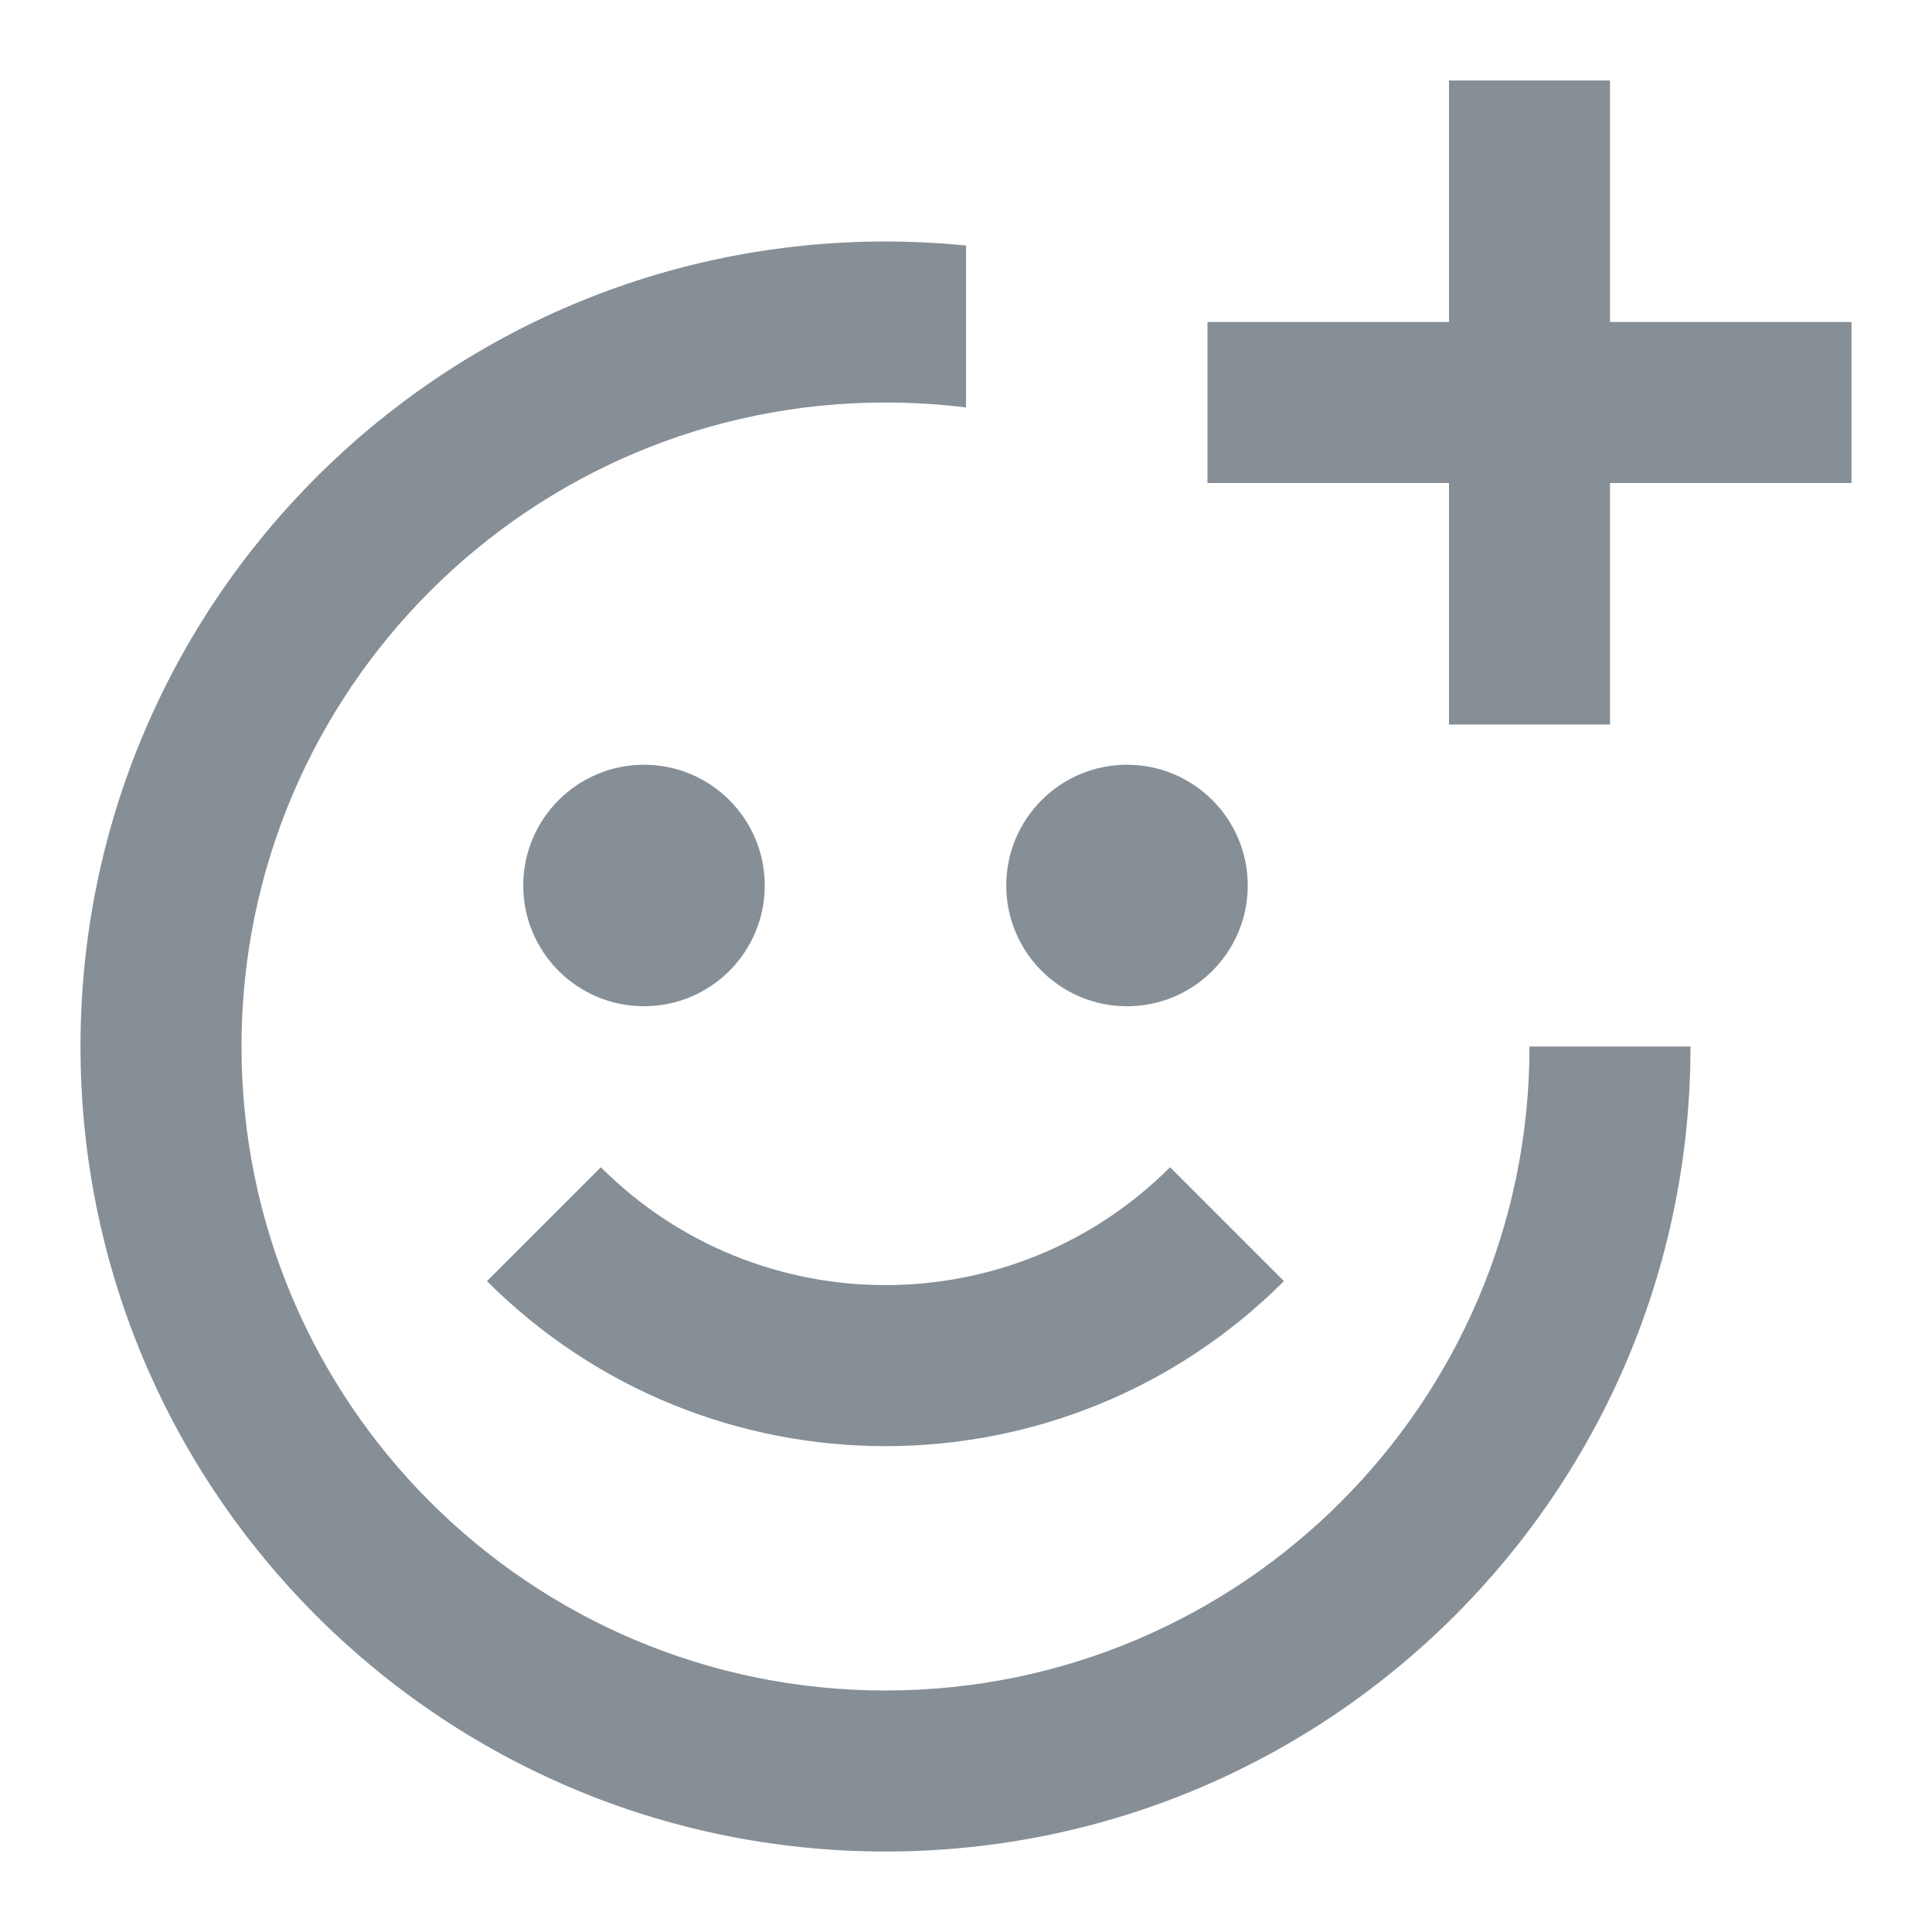 <svg width="18" height="18" viewBox="0 0 18 18" fill="none" xmlns="http://www.w3.org/2000/svg">
<g clip-path="url(#clip0_1300_7933)">
<path d="M17.25 3H15V0.75H13.5V3L11.25 3L11.25 4.5L13.5 4.5V6.75L15 6.75V4.5L17.25 4.5V3Z" fill="#868E96"/>
<path d="M9 2.287C8.753 2.263 8.503 2.25 8.25 2.25C4.108 2.25 0.75 5.608 0.75 9.75C0.75 13.892 4.108 17.25 8.25 17.25C12.392 17.25 15.75 13.892 15.75 9.75H14.25C14.25 13.064 11.564 15.75 8.25 15.75C4.936 15.75 2.25 13.064 2.25 9.75C2.25 6.436 4.936 3.75 8.25 3.75C8.504 3.75 8.754 3.766 9 3.796V2.287Z" fill="#868E96"/>
<path d="M6 9.375C6.621 9.375 7.125 8.871 7.125 8.25C7.125 7.629 6.621 7.125 6 7.125C5.379 7.125 4.875 7.629 4.875 8.25C4.875 8.871 5.379 9.375 6 9.375Z" fill="#868E96"/>
<path d="M10.901 10.875C9.437 12.339 7.062 12.339 5.598 10.875L4.537 11.936C6.588 13.986 9.912 13.986 11.962 11.936L10.901 10.875Z" fill="#868E96"/>
<path d="M11.625 8.25C11.625 8.871 11.121 9.375 10.5 9.375C9.879 9.375 9.375 8.871 9.375 8.25C9.375 7.629 9.879 7.125 10.5 7.125C11.121 7.125 11.625 7.629 11.625 8.25Z" fill="#868E96"/>
</g>
<defs>
<clipPath id="clip0_1300_7933">
<rect width="18" height="18" fill="white"/>
</clipPath>
</defs>
</svg>
